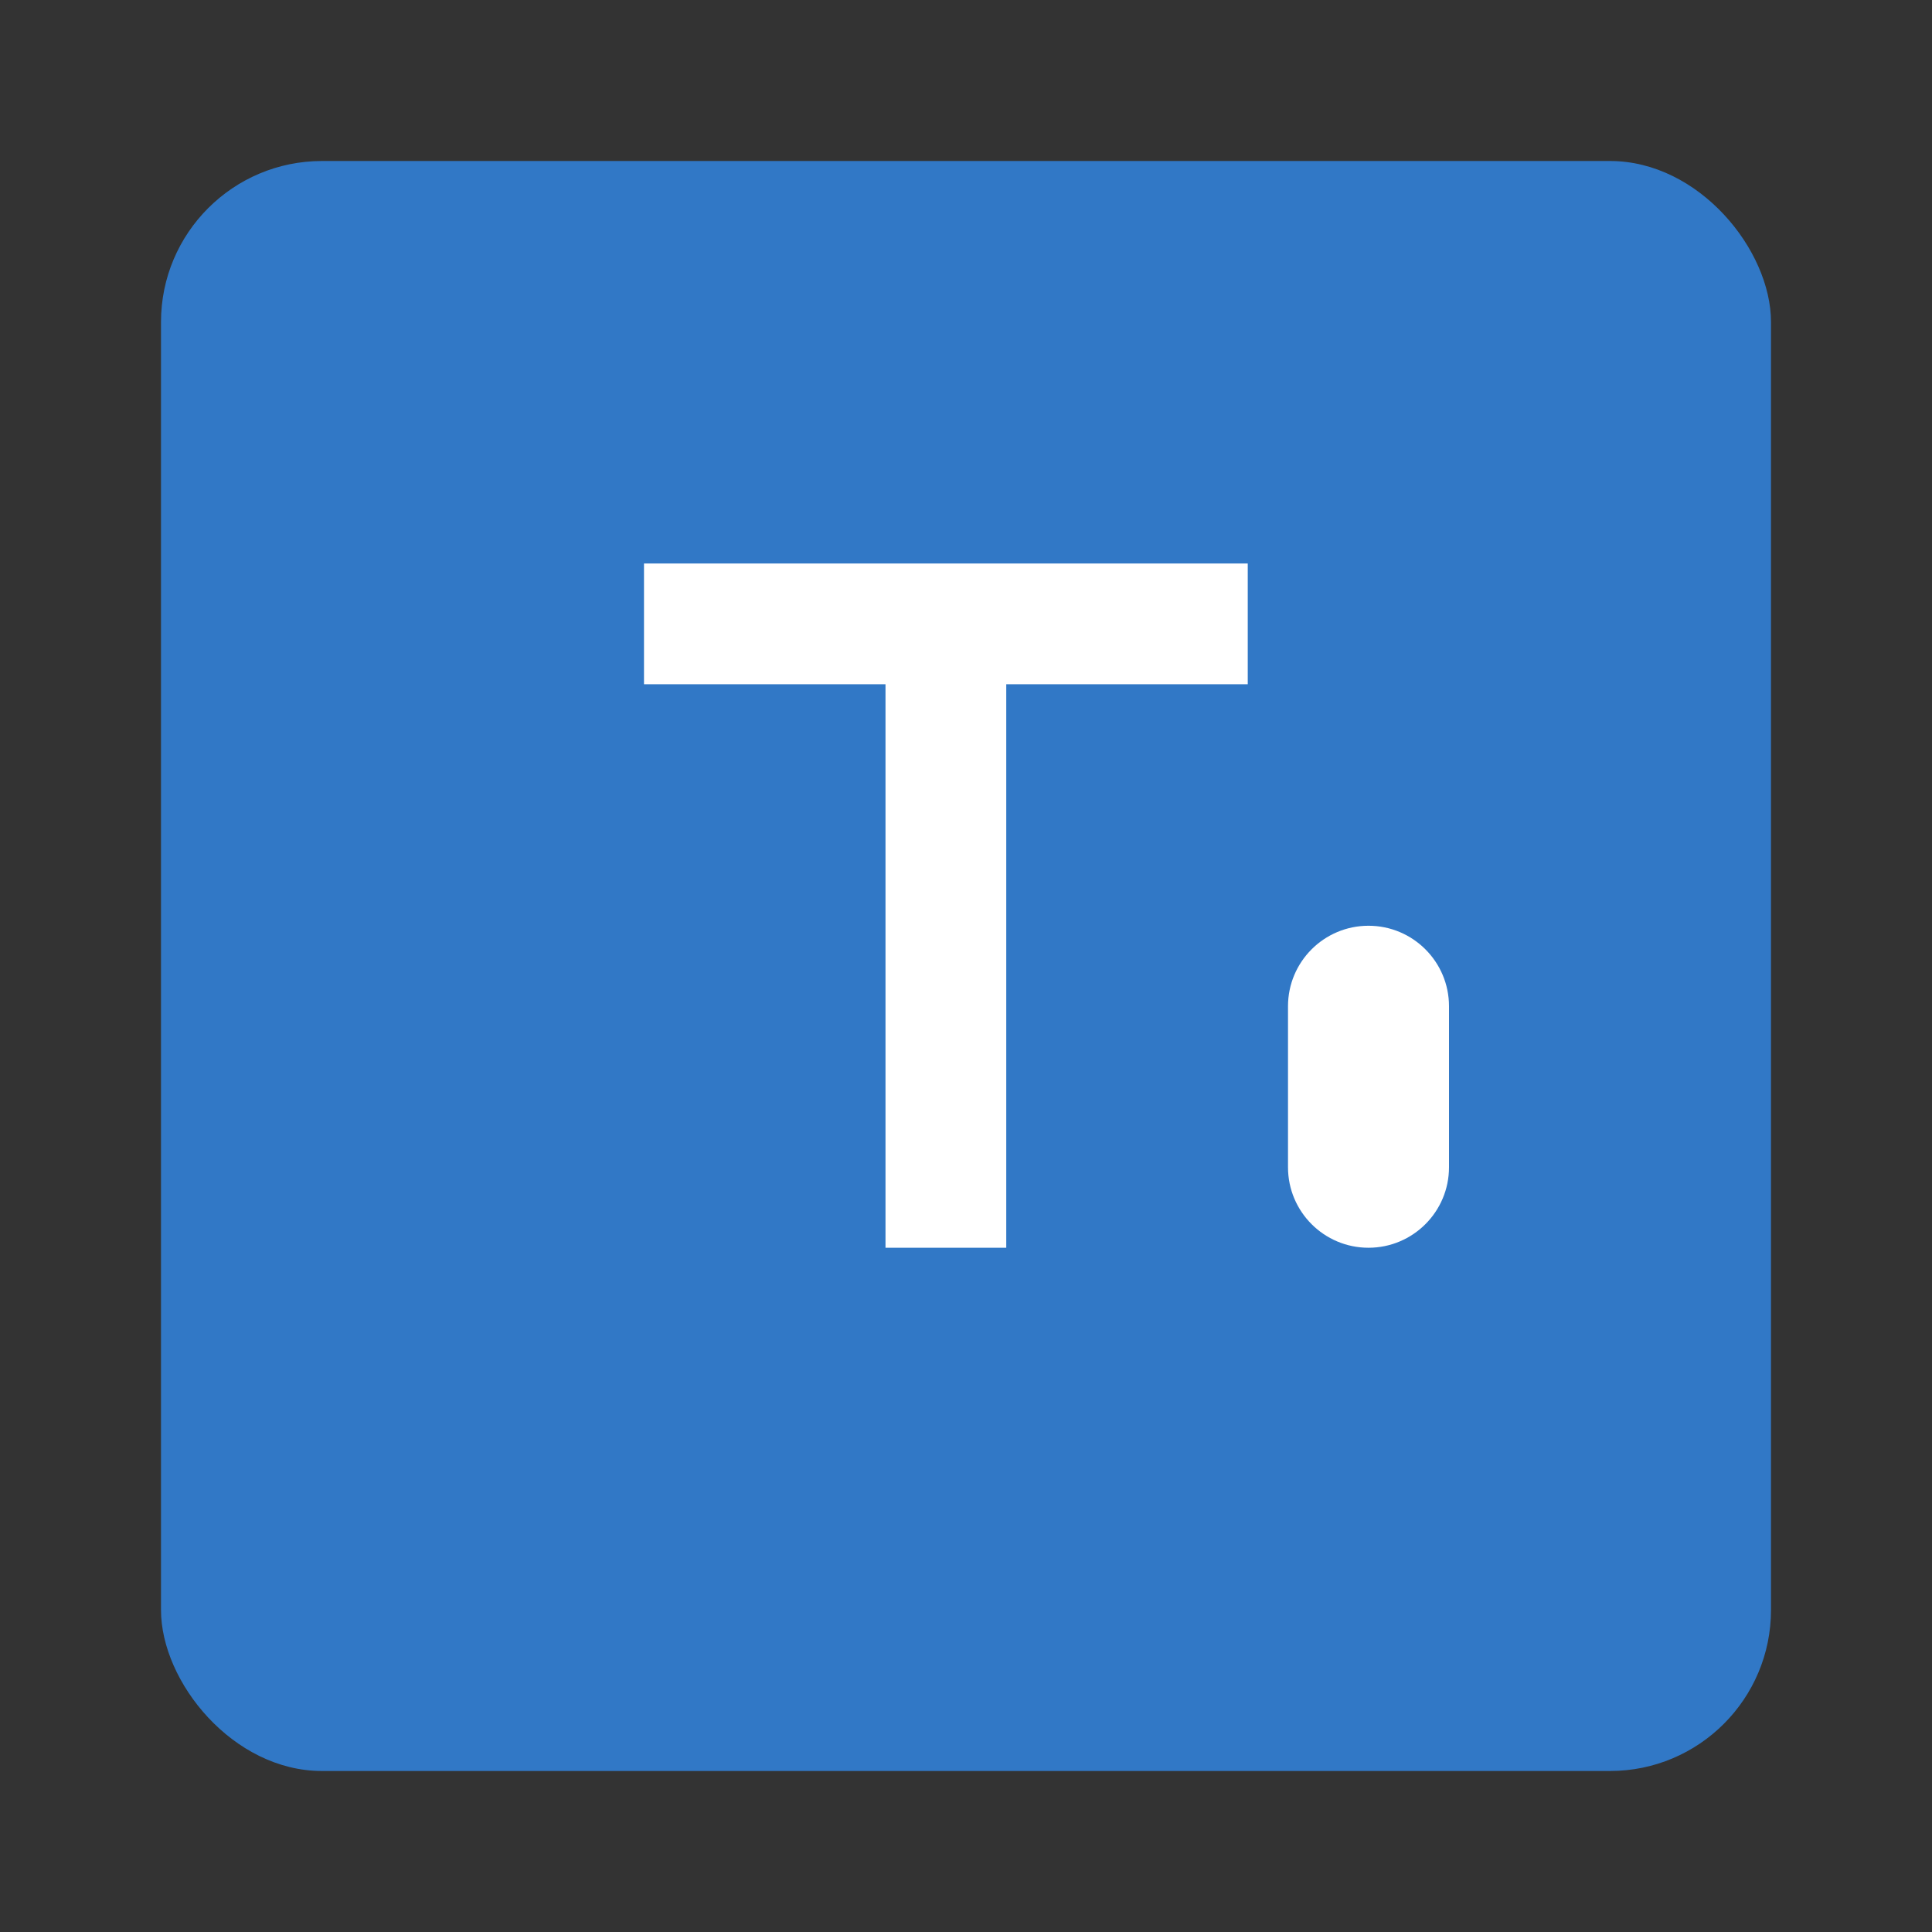 <svg width="24" height="24" viewBox="0 0 24 24" fill="none" xmlns="http://www.w3.org/2000/svg">
  <rect x="0" y="0" width="24" height="24" fill="#333333" stroke="none"/>
  <rect x="2" y="2" width="20" height="20" rx="2" fill="#3178C6"/>
  <path d="M12.5 8.5V15.5H11V8.5H8V7H15.5V8.5H12.5Z" fill="white"/>
  <path d="M16 12.5C16 11.948 16.448 11.5 17 11.5C17.552 11.5 18 11.948 18 12.5V14.5C18 15.052 17.552 15.5 17 15.5C16.448 15.5 16 15.052 16 14.5V12.5Z" fill="white"/>
</svg>
